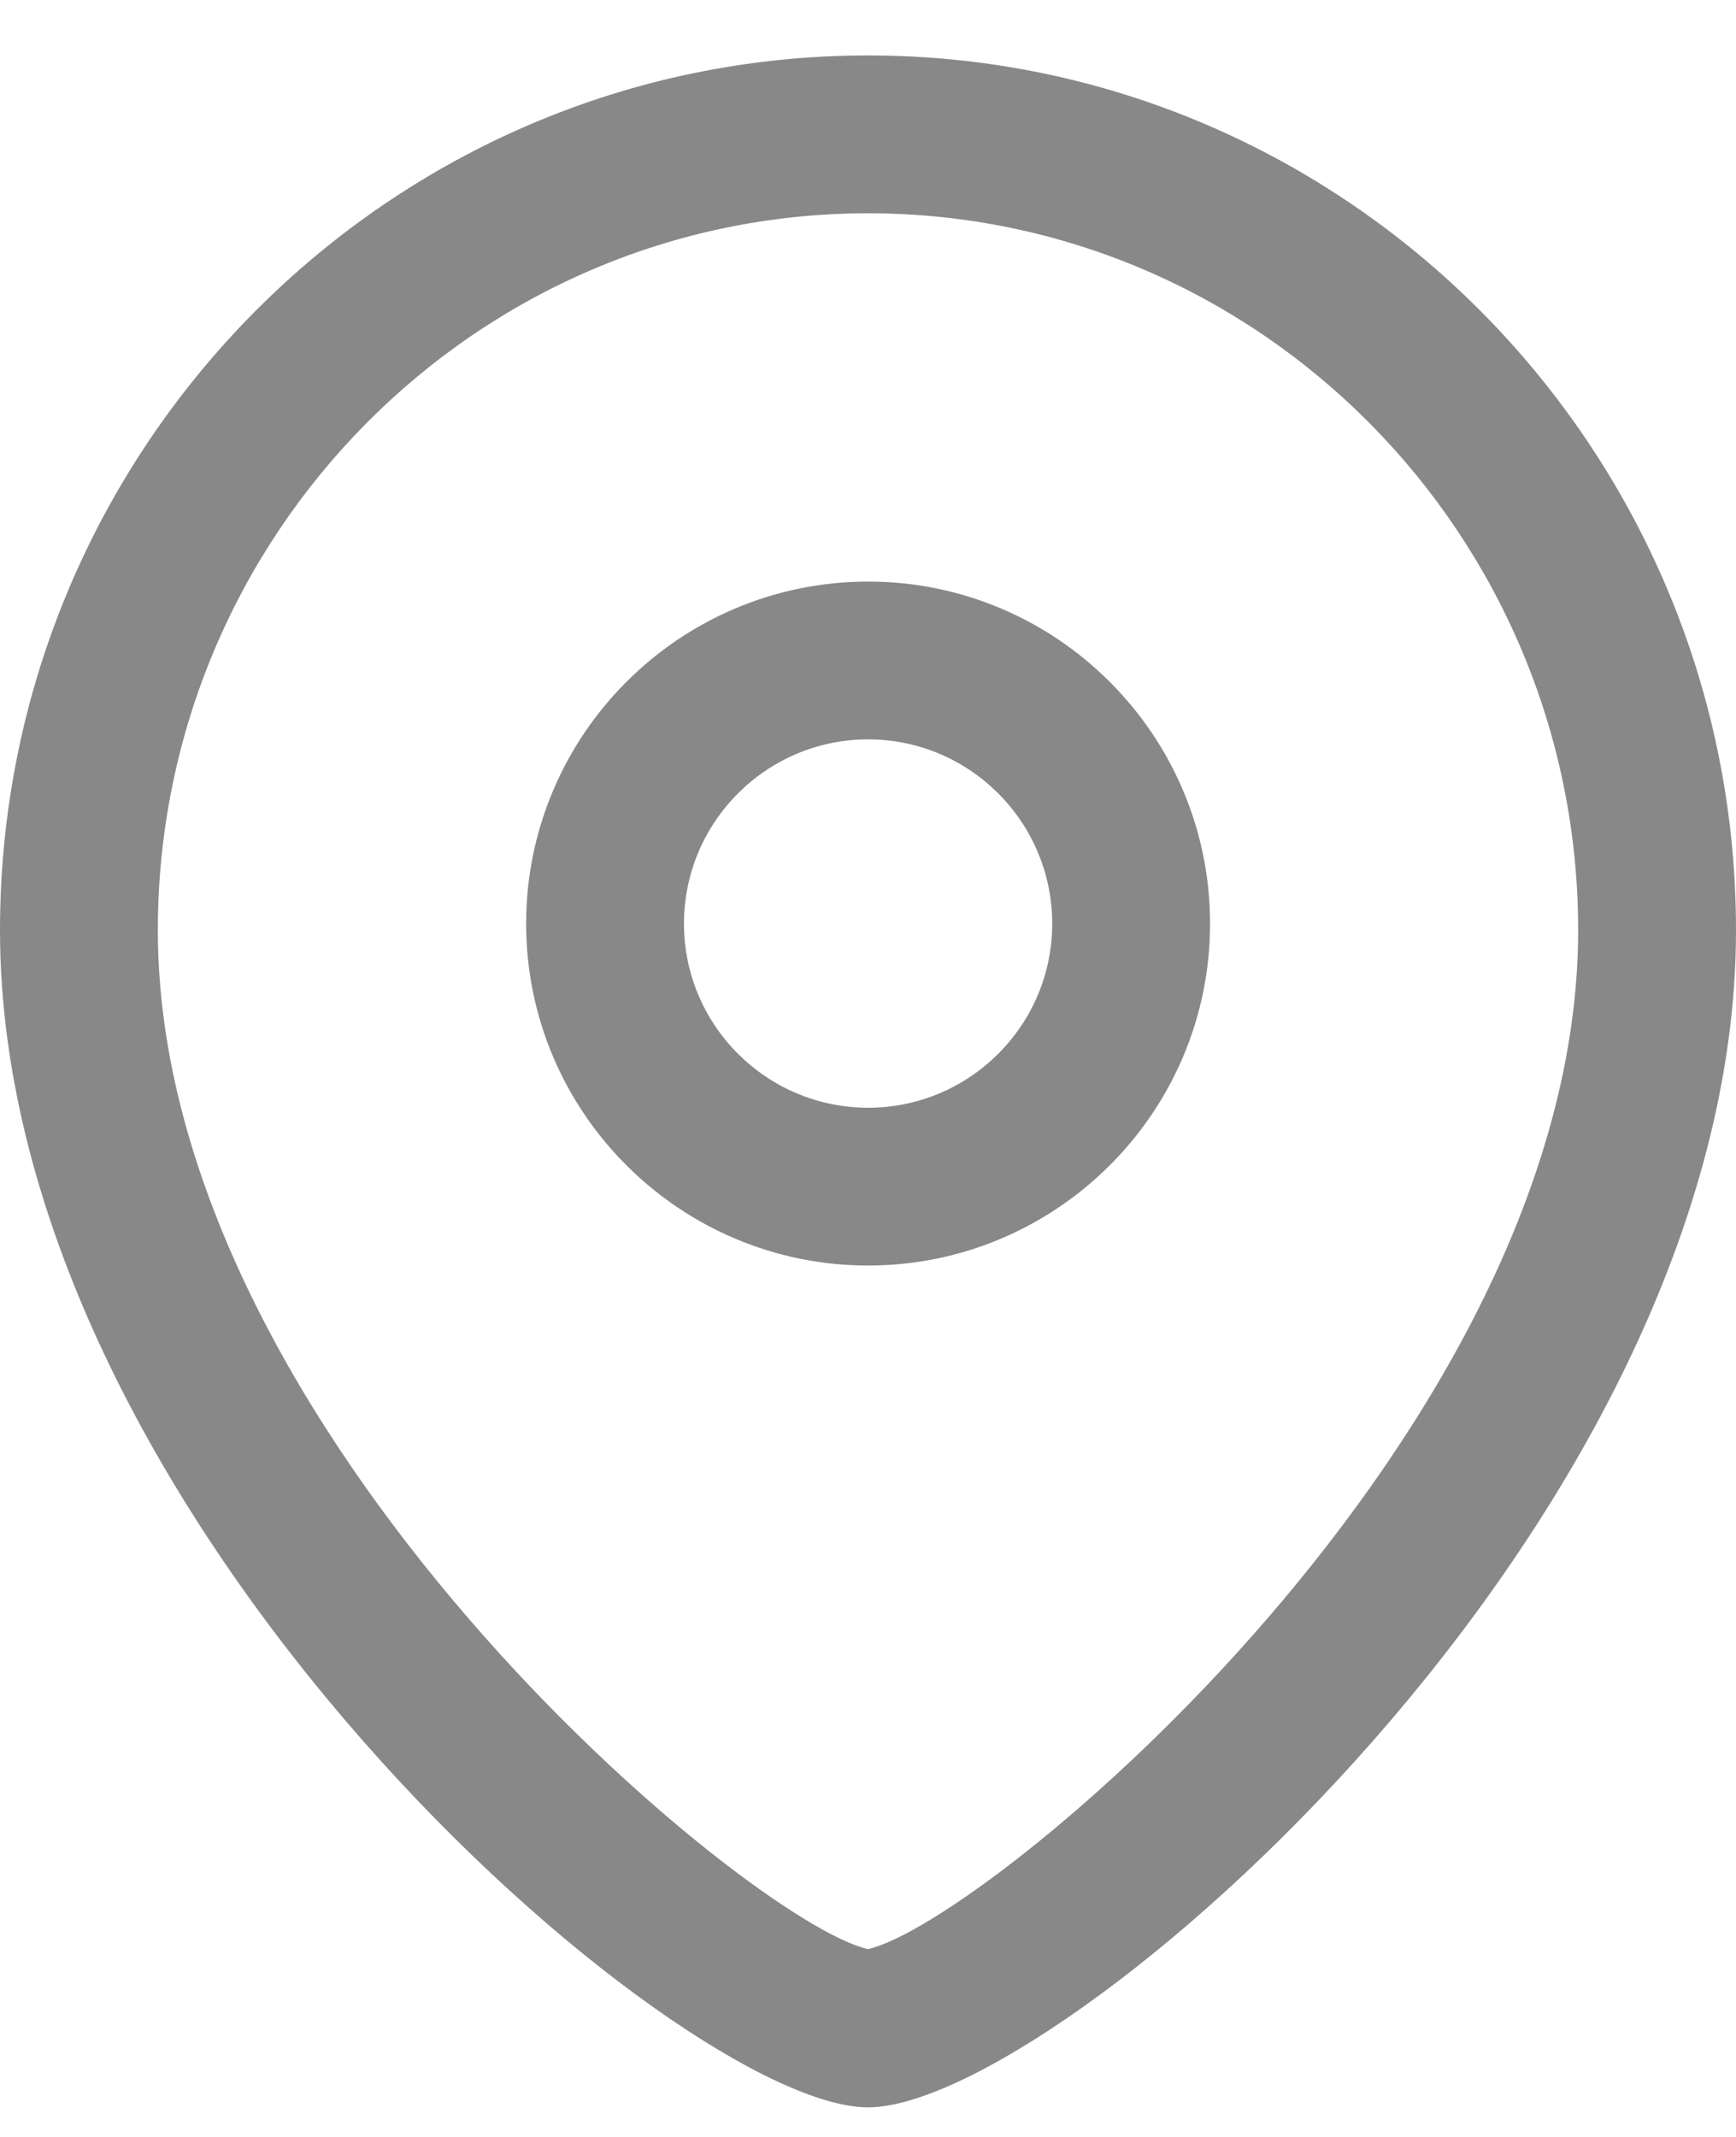 <svg width="26" height="32" viewBox="0 0 26 32" fill="none" xmlns="http://www.w3.org/2000/svg">
<path fill-rule="evenodd" clip-rule="evenodd" d="M13 0.83C20.168 0.83 26 6.706 26 13.929C26 22.809 15.827 31.557 13 31.557C10.173 31.557 0 22.809 0 13.929C0 6.706 5.832 0.83 13 0.83ZM13 3.194C7.135 3.194 2.364 8.011 2.364 13.929C2.364 21.46 11.226 28.797 13 29.187C14.774 28.795 23.636 21.458 23.636 13.929C23.636 8.011 18.865 3.194 13 3.194ZM13.002 8.709C15.825 8.709 18.123 11.006 18.123 13.832C18.123 16.655 15.825 18.951 13.002 18.951C10.178 18.951 7.88 16.655 7.88 13.832C7.88 11.006 10.178 8.709 13.002 8.709ZM13.002 11.072C11.481 11.072 10.244 12.309 10.244 13.832C10.244 15.352 11.481 16.588 13.002 16.588C14.522 16.588 15.759 15.352 15.759 13.832C15.759 12.309 14.522 11.072 13.002 11.072Z" fill="#888888"/>
</svg>

